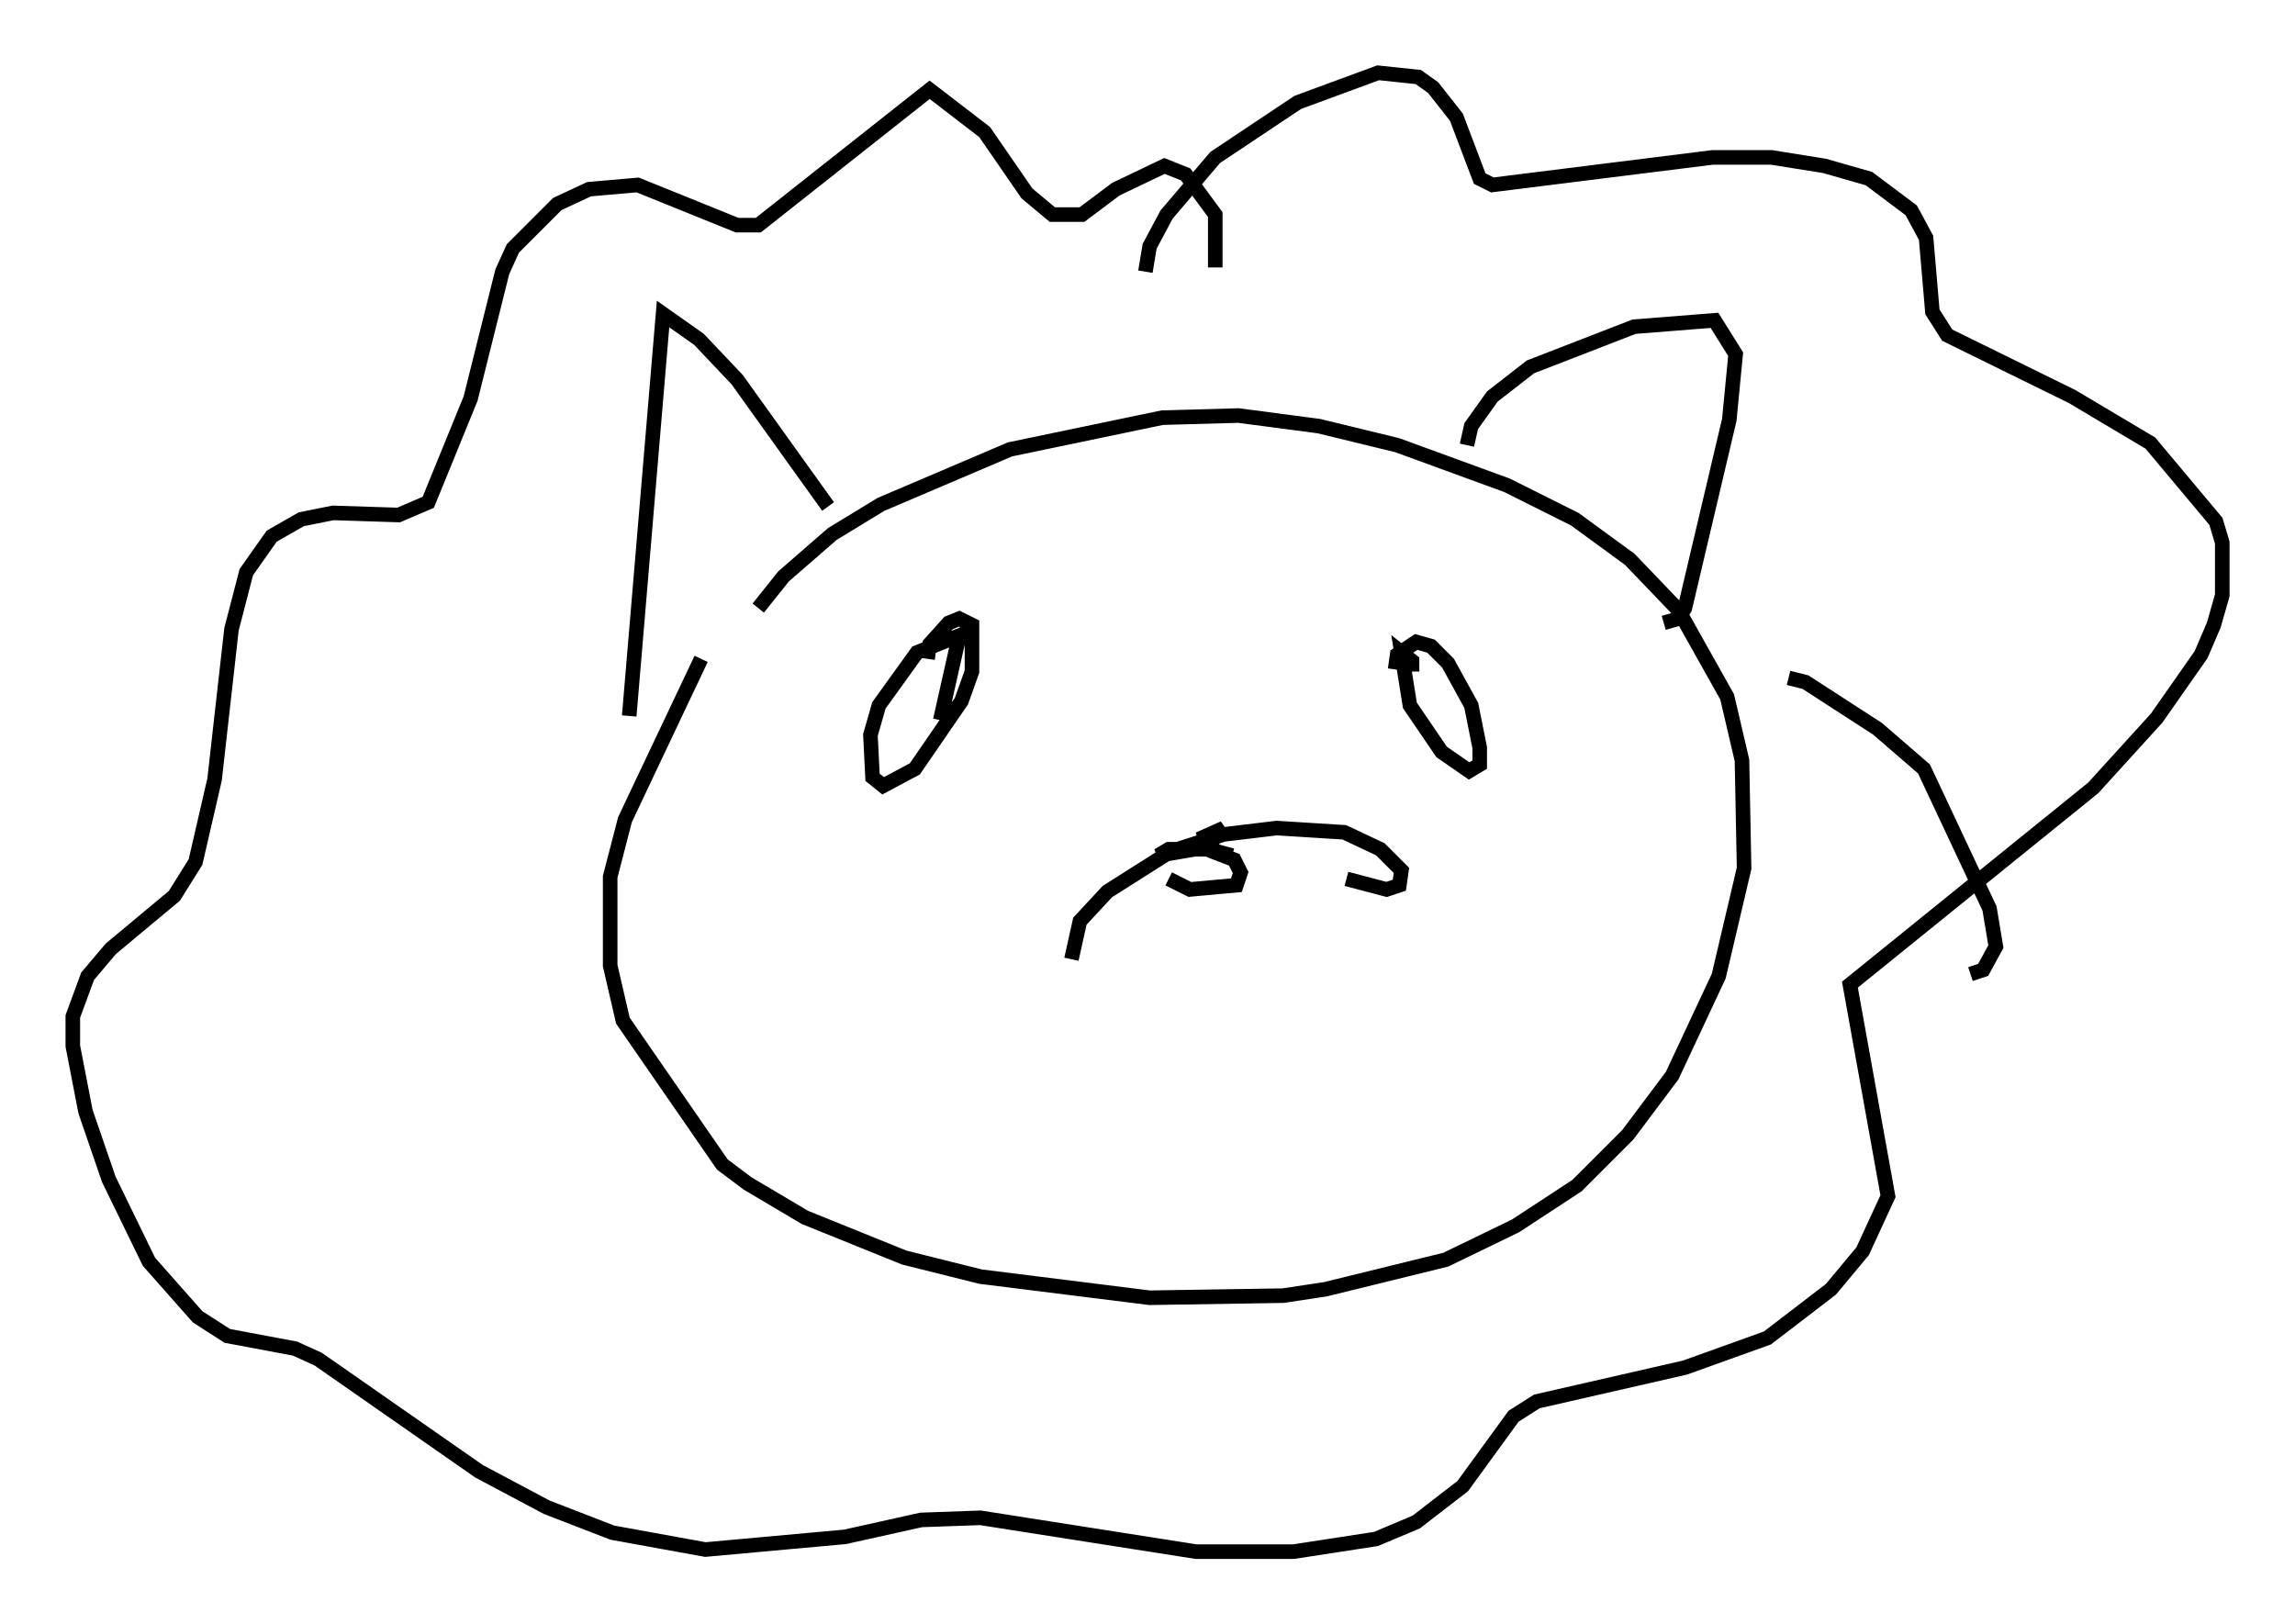 <?xml version="1.0" encoding="utf-8" ?>
<svg baseProfile="full" height="111.531" version="1.1" width="157.575" xmlns="http://www.w3.org/2000/svg" xmlns:ev="http://www.w3.org/2001/xml-events" xmlns:xlink="http://www.w3.org/1999/xlink"><defs /><rect fill="white" height="111.531" width="157.575" x="0" y="0" /><path d="M51.916, 42.911 m0.145, -1.162 l1.743, -2.179 3.341, -2.905 l3.341, -2.034 8.86, -3.777 l10.458, -2.179 5.229, -0.145 l5.52, 0.726 5.374, 1.307 l7.553, 2.76 4.648, 2.324 l3.777, 2.76 3.341, 3.486 l3.341, 5.955 1.017, 4.358 l0.145, 7.408 -1.743, 7.408 l-3.196, 6.827 -3.05, 4.067 l-3.486, 3.486 -4.212, 2.76 l-4.793, 2.324 -8.279, 2.034 l-2.905, 0.436 -9.151, 0.145 l-11.62, -1.453 -5.229, -1.307 l-6.827, -2.76 -3.922, -2.324 l-1.743, -1.307 -6.827, -9.877 l-0.872, -3.777 0.0, -6.101 l1.017, -3.922 5.229, -11.039 m8.715, -10.458 l-6.246, -8.715 -2.615, -2.76 l-2.469, -1.743 -2.324, 27.598 m57.519, -18.592 l0.291, -1.307 1.453, -2.034 l2.615, -2.034 7.117, -2.76 l5.52, -0.436 1.453, 2.324 l-0.436, 4.503 -3.05, 12.927 l-0.436, 0.726 -1.017, 0.291 m-35.587, -24.112 l0.291, -1.743 1.162, -2.179 l3.341, -3.922 5.665, -3.777 l5.52, -2.034 2.76, 0.291 l1.017, 0.726 1.598, 2.034 l1.598, 4.212 0.872, 0.436 l15.106, -1.888 4.067, 0.0 l3.631, 0.581 3.05, 0.872 l2.905, 2.179 1.017, 1.888 l0.436, 5.084 1.017, 1.598 l8.57, 4.212 5.374, 3.196 l4.503, 5.374 0.436, 1.453 l0.0, 3.631 -0.581, 2.034 l-0.872, 2.034 -3.05, 4.358 l-4.358, 4.793 -16.704, 13.508 l2.615, 14.525 -1.743, 3.777 l-2.179, 2.615 -4.358, 3.341 l-5.665, 2.034 -10.168, 2.324 l-1.598, 1.017 -3.486, 4.793 l-3.196, 2.469 -2.76, 1.162 l-5.665, 0.872 -6.682, 0.0 l-14.816, -2.324 -4.067, 0.145 l-5.229, 1.162 -9.587, 0.872 l-6.391, -1.162 -4.503, -1.743 l-4.648, -2.469 -11.039, -7.698 l-1.598, -0.726 -4.648, -0.872 l-2.034, -1.307 -3.341, -3.777 l-2.76, -5.665 -1.598, -4.648 l-0.872, -4.503 0.0, -2.034 l1.017, -2.76 1.598, -1.888 l4.358, -3.631 1.453, -2.324 l1.307, -5.665 1.162, -10.313 l1.017, -3.922 1.743, -2.469 l2.034, -1.162 2.179, -0.436 l4.503, 0.145 2.034, -0.872 l2.905, -7.117 2.179, -8.715 l0.726, -1.598 3.05, -3.05 l2.179, -1.017 3.341, -0.291 l6.827, 2.76 1.453, 0.0 l11.765, -9.296 3.777, 2.905 l2.905, 4.212 1.743, 1.453 l2.034, 0.0 2.324, -1.743 l3.341, -1.598 1.453, 0.581 l2.034, 2.76 0.0, 3.631 m-19.754, 26.871 l0.145, -1.017 1.307, -1.453 l0.726, -0.291 0.872, 0.436 l0.0, 3.196 -0.726, 2.034 l-3.196, 4.648 -2.179, 1.162 l-0.726, -0.581 -0.145, -2.905 l0.581, -2.034 2.615, -3.631 l2.905, -1.162 -1.307, 5.81 m31.229, -3.486 l0.145, -1.017 1.307, -0.872 l1.017, 0.291 1.162, 1.162 l1.598, 2.905 0.581, 2.905 l0.0, 1.162 -0.726, 0.436 l-1.888, -1.307 -2.179, -3.196 l-0.581, -3.631 0.726, 0.581 l0.0, 0.726 m-23.385, 19.754 l0.581, -2.615 1.888, -2.034 l4.358, -2.76 3.631, -1.162 l3.631, -0.436 4.648, 0.291 l2.469, 1.162 1.453, 1.453 l-0.145, 1.017 -0.872, 0.291 l-2.76, -0.726 m-7.844, -1.598 l-1.598, -0.436 -0.291, -0.872 l1.307, -0.581 -1.162, 1.307 l-3.341, 0.581 0.726, -0.436 l2.615, 0.0 1.888, 0.726 l0.436, 0.872 -0.291, 0.872 l-3.196, 0.291 -1.453, -0.726 m42.559, -13.799 l1.162, 0.291 4.939, 3.196 l3.196, 2.76 4.503, 9.587 l0.436, 2.615 -0.872, 1.598 l-0.872, 0.291 " fill="none" stroke="black" stroke-width="1" /></svg>